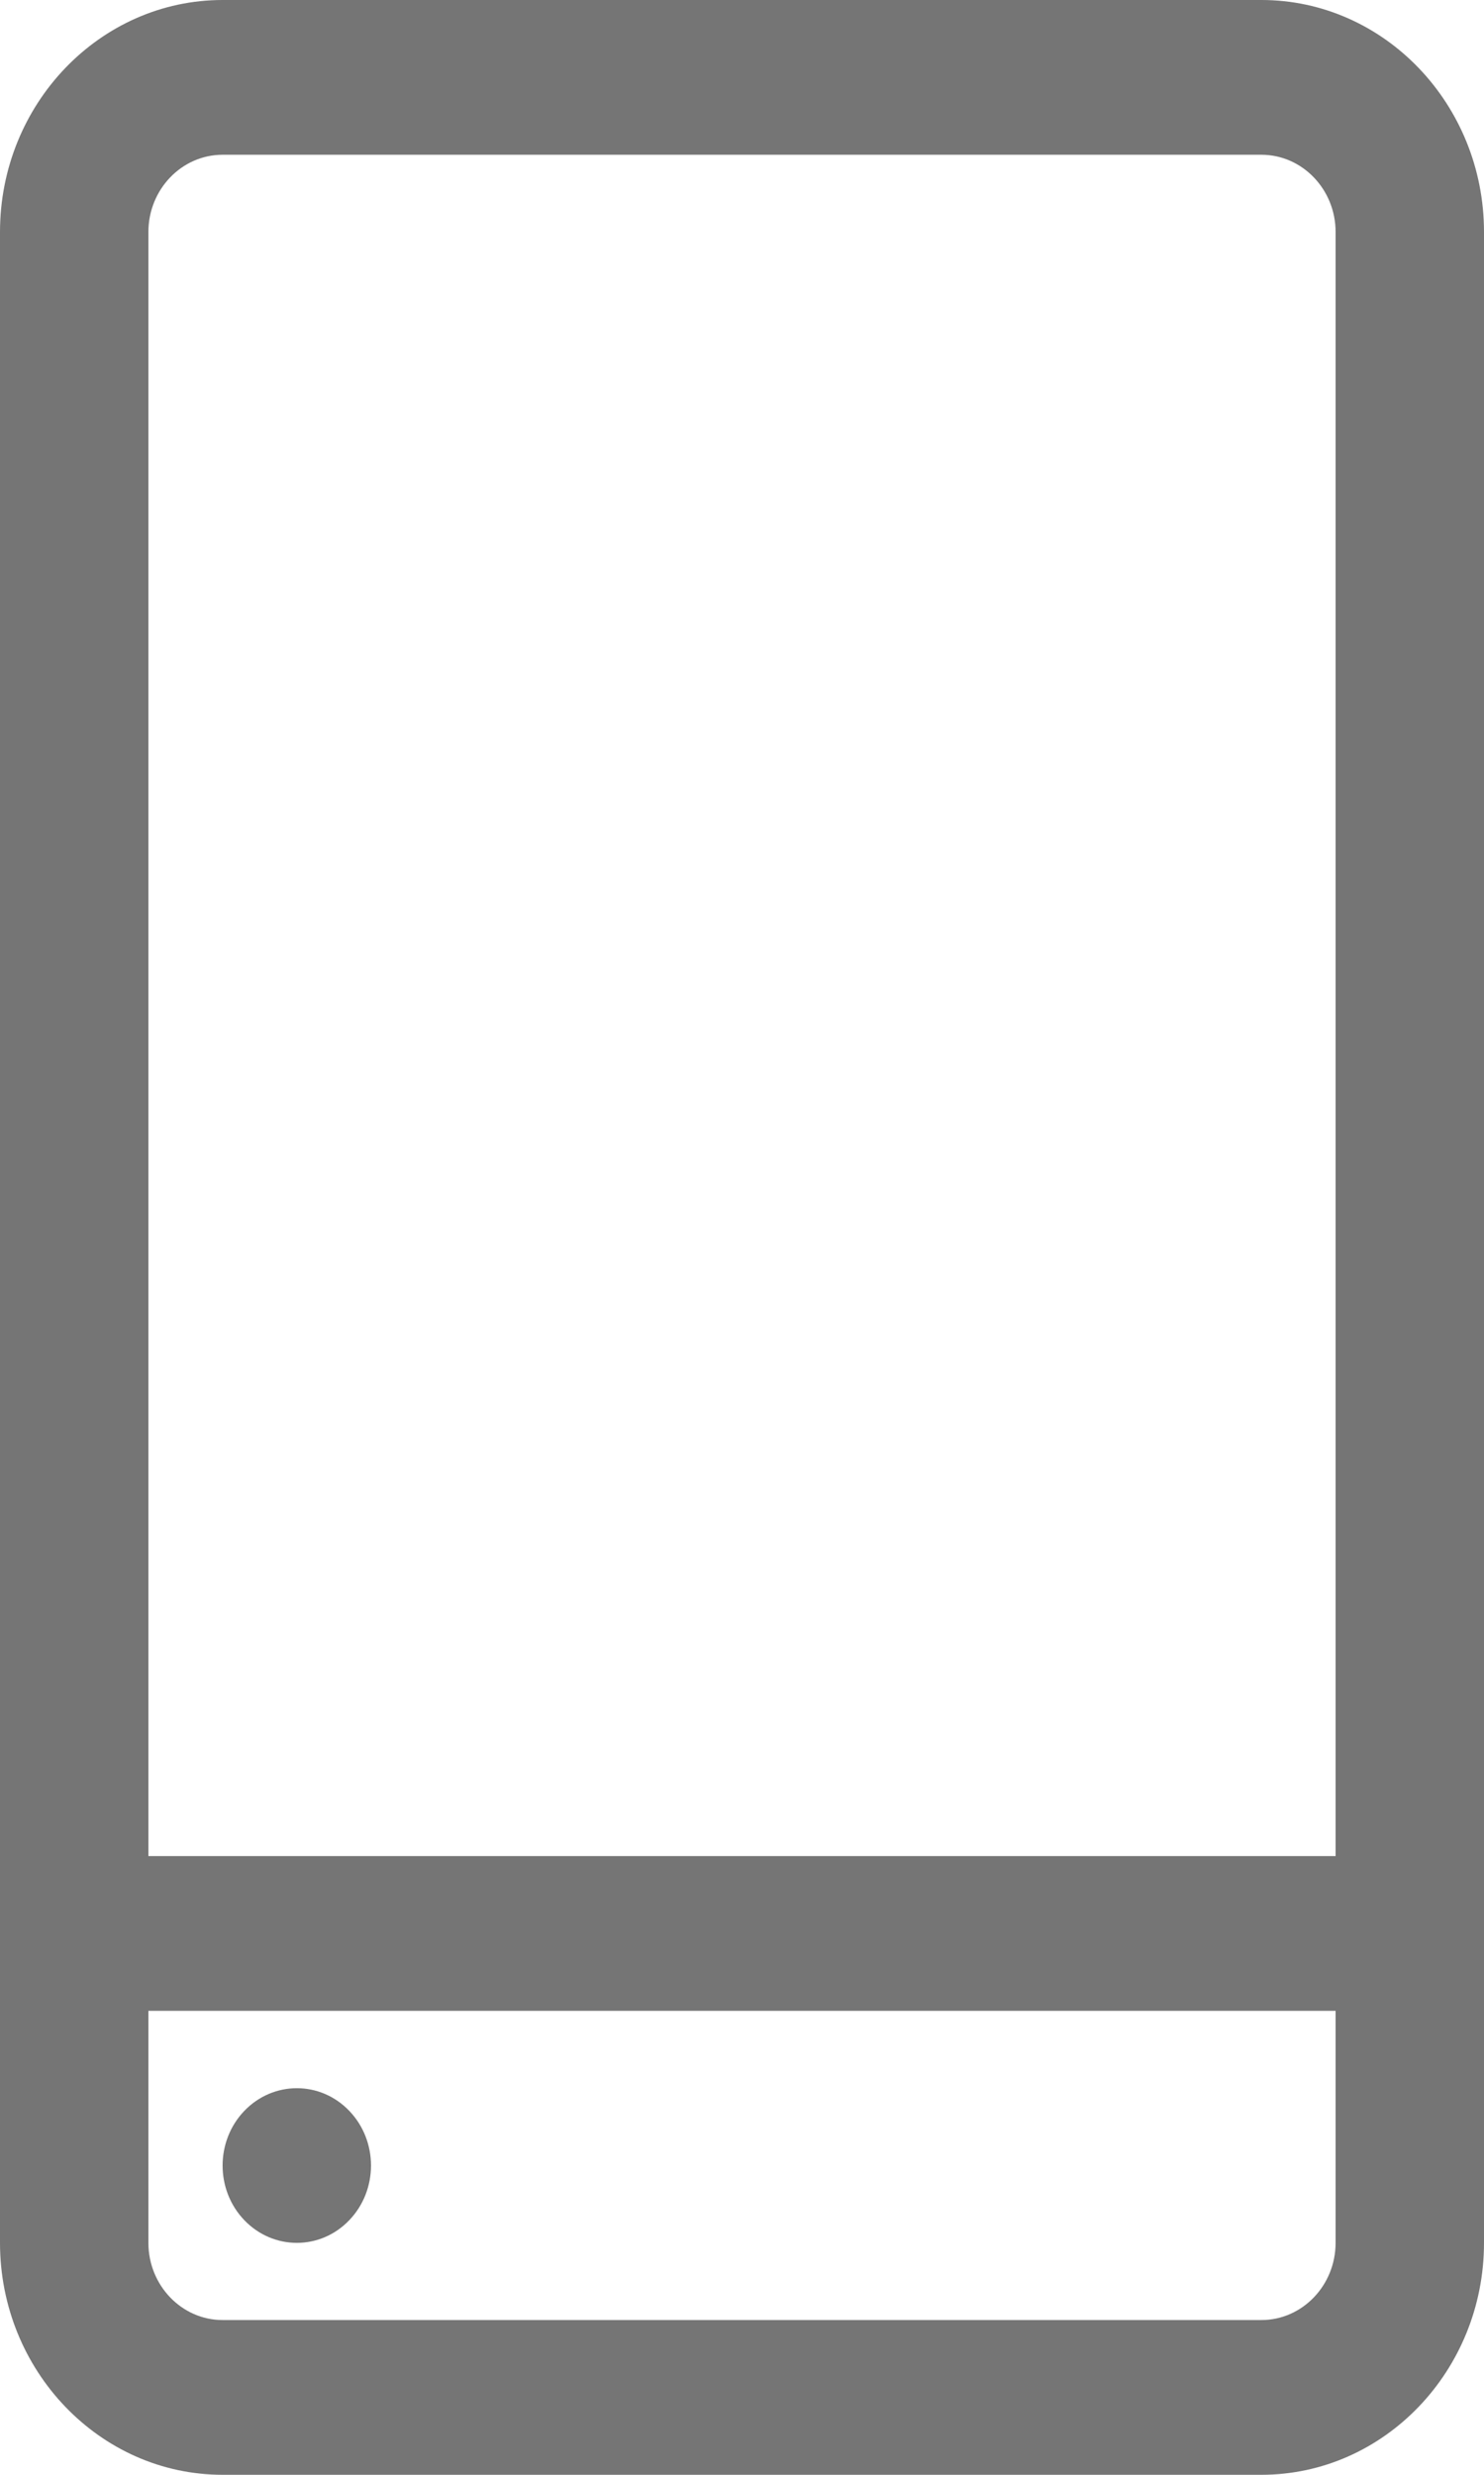<svg width="9" height="15" viewBox="0 0 9 15" fill="none" xmlns="http://www.w3.org/2000/svg">
<path d="M7.65 0H1.35C0.606 0 0 0.631 0 1.406V13.594C0 14.369 0.606 15 1.35 15H7.65C8.394 15 9 14.369 9 13.594V1.406C9 0.631 8.394 0 7.65 0ZM1.35 0.938H7.65C7.898 0.938 8.1 1.148 8.1 1.406V11.25H0.9V1.406C0.9 1.148 1.102 0.938 1.35 0.938ZM7.65 14.062H1.35C1.102 14.062 0.9 13.852 0.9 13.594V12.188H8.1V13.594C8.1 13.852 7.898 14.062 7.65 14.062Z" fill="#757575"/>
<path d="M2.118 12.794C2.294 12.977 2.294 13.274 2.118 13.457C1.943 13.64 1.658 13.64 1.482 13.457C1.306 13.274 1.306 12.977 1.482 12.794C1.658 12.611 1.943 12.611 2.118 12.794Z" fill="#757575"/>
</svg>
